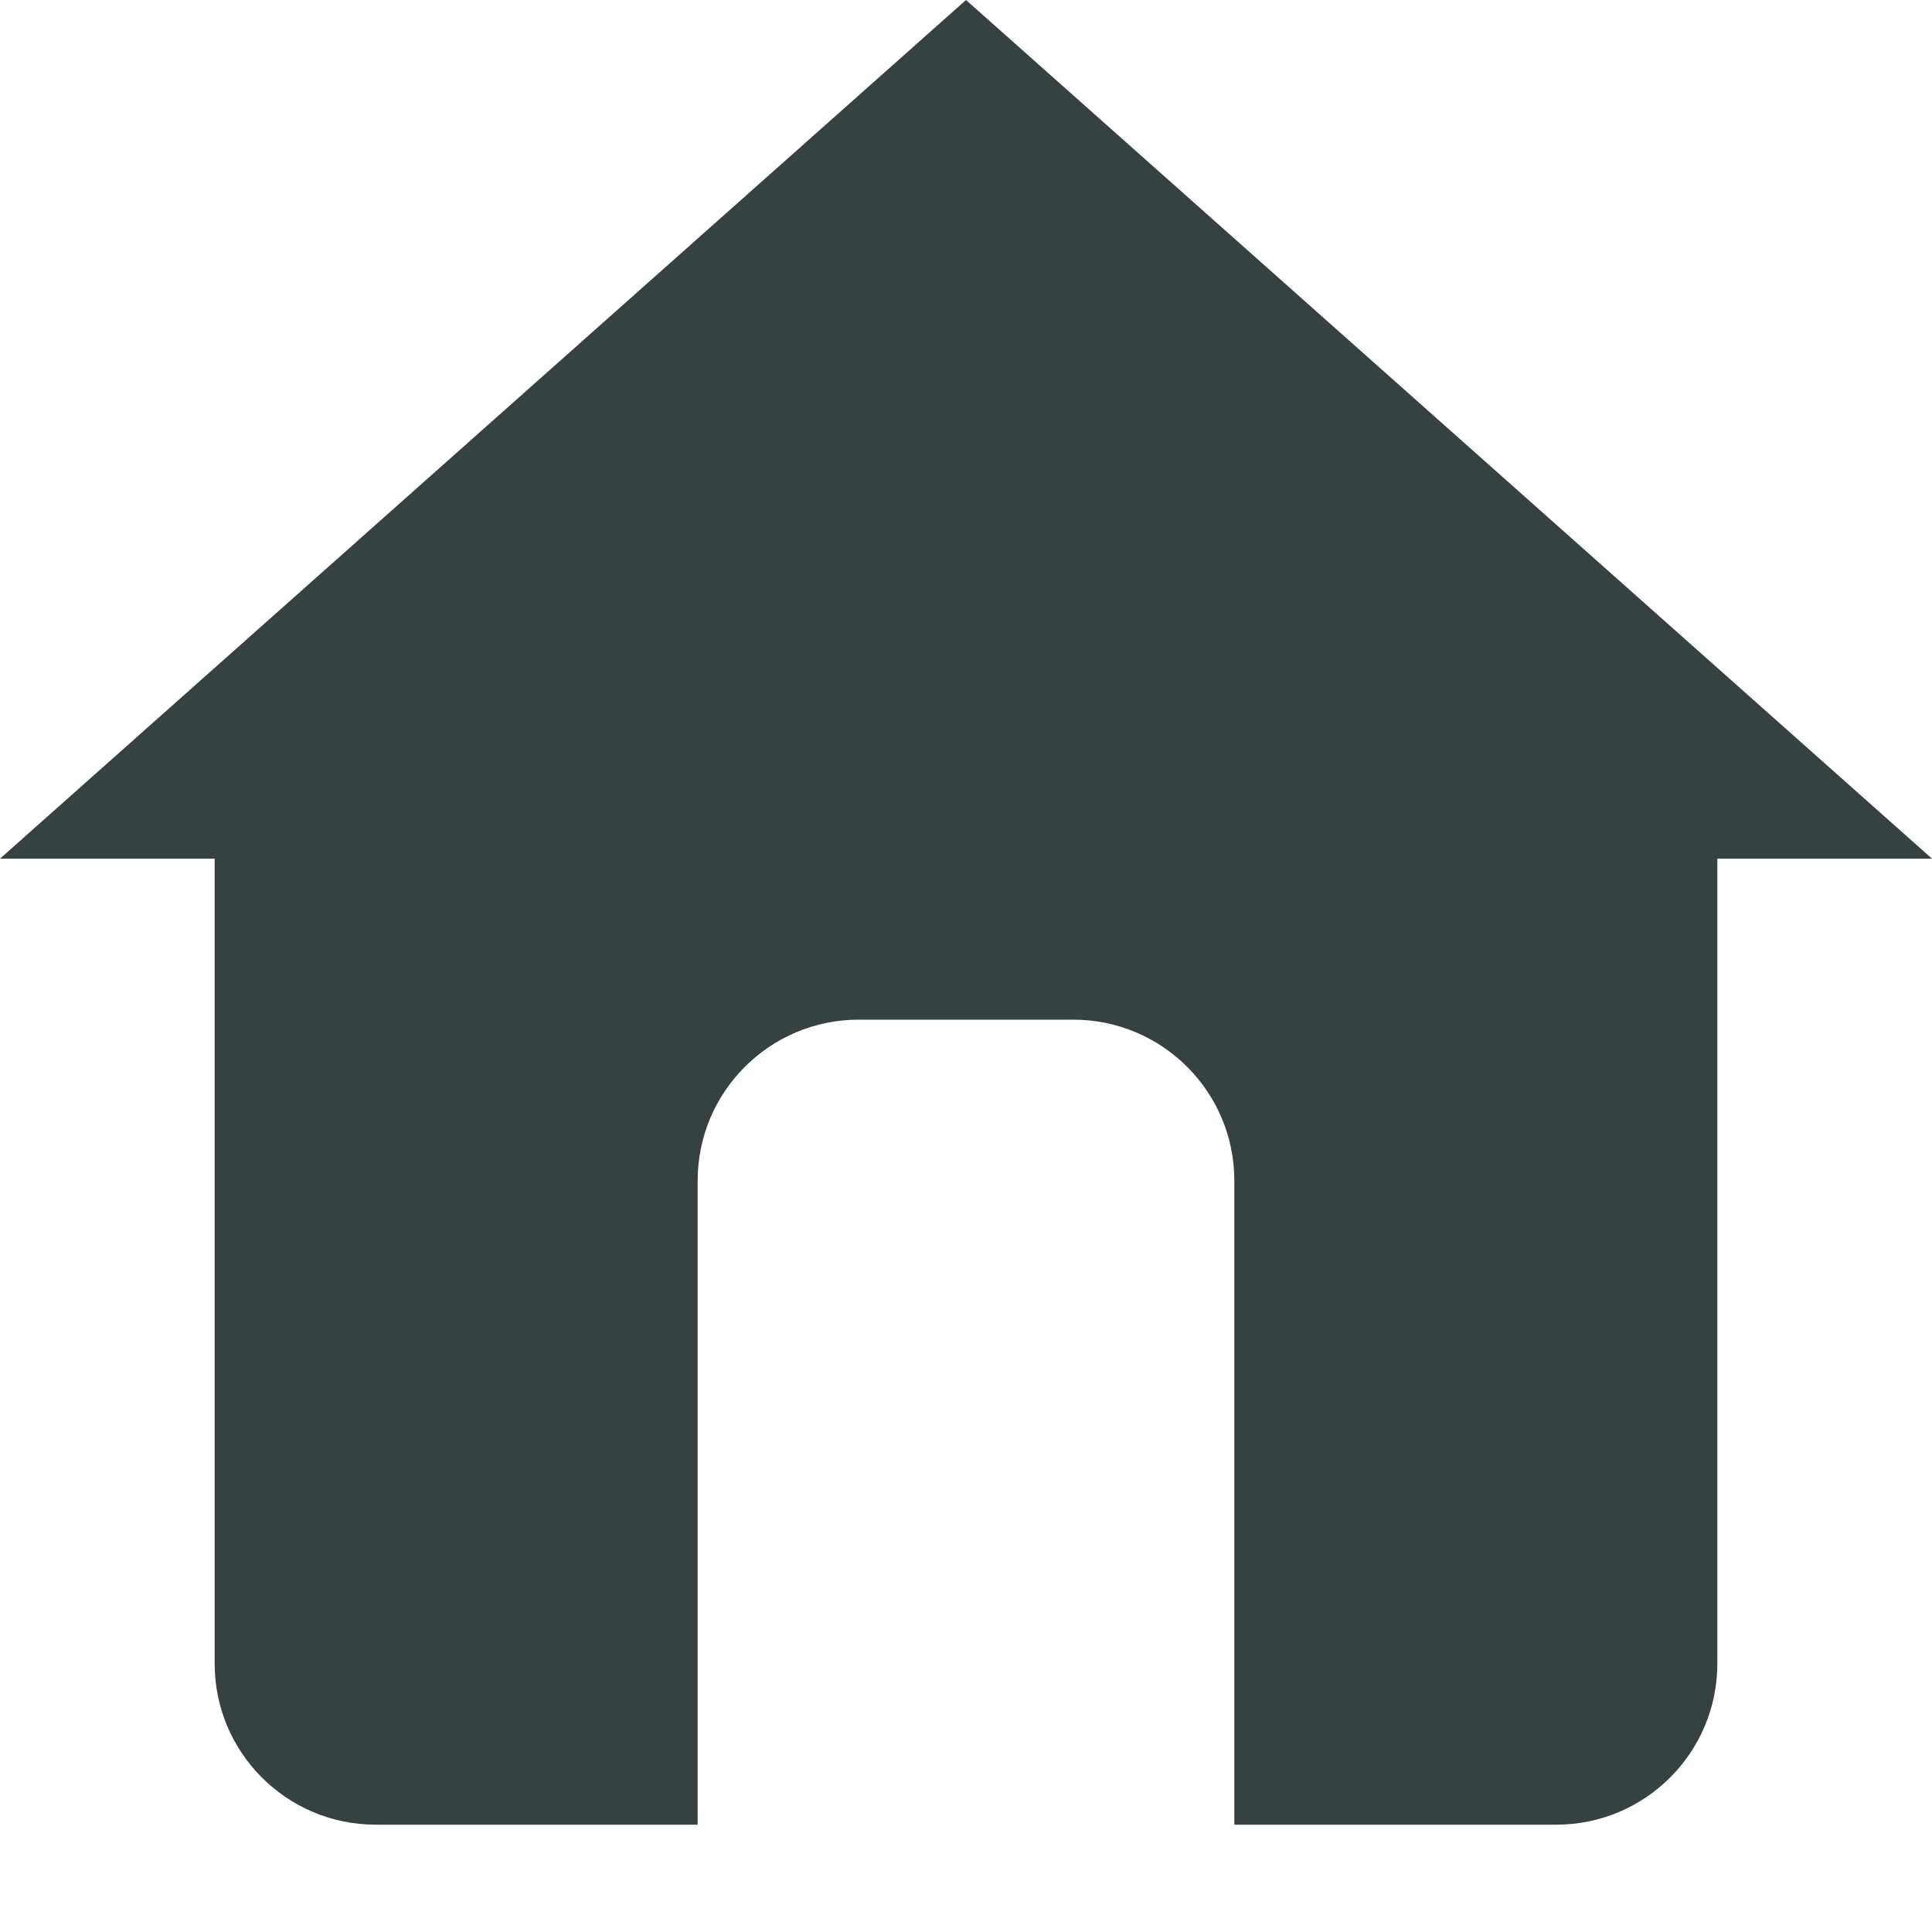 <svg width="18" height="18" viewBox="0 0 18 18" fill="none" xmlns="http://www.w3.org/2000/svg">
<path d="M9 0L0 8H2V15.5C2 16.328 2.672 17 3.5 17H6.5V11C6.5 10.172 7.172 9.5 8 9.5H10C10.828 9.5 11.5 10.172 11.5 11V17H14.5C15.328 17 16 16.328 16 15.5V8H18L9 0Z" fill="#364141"/>
</svg>
